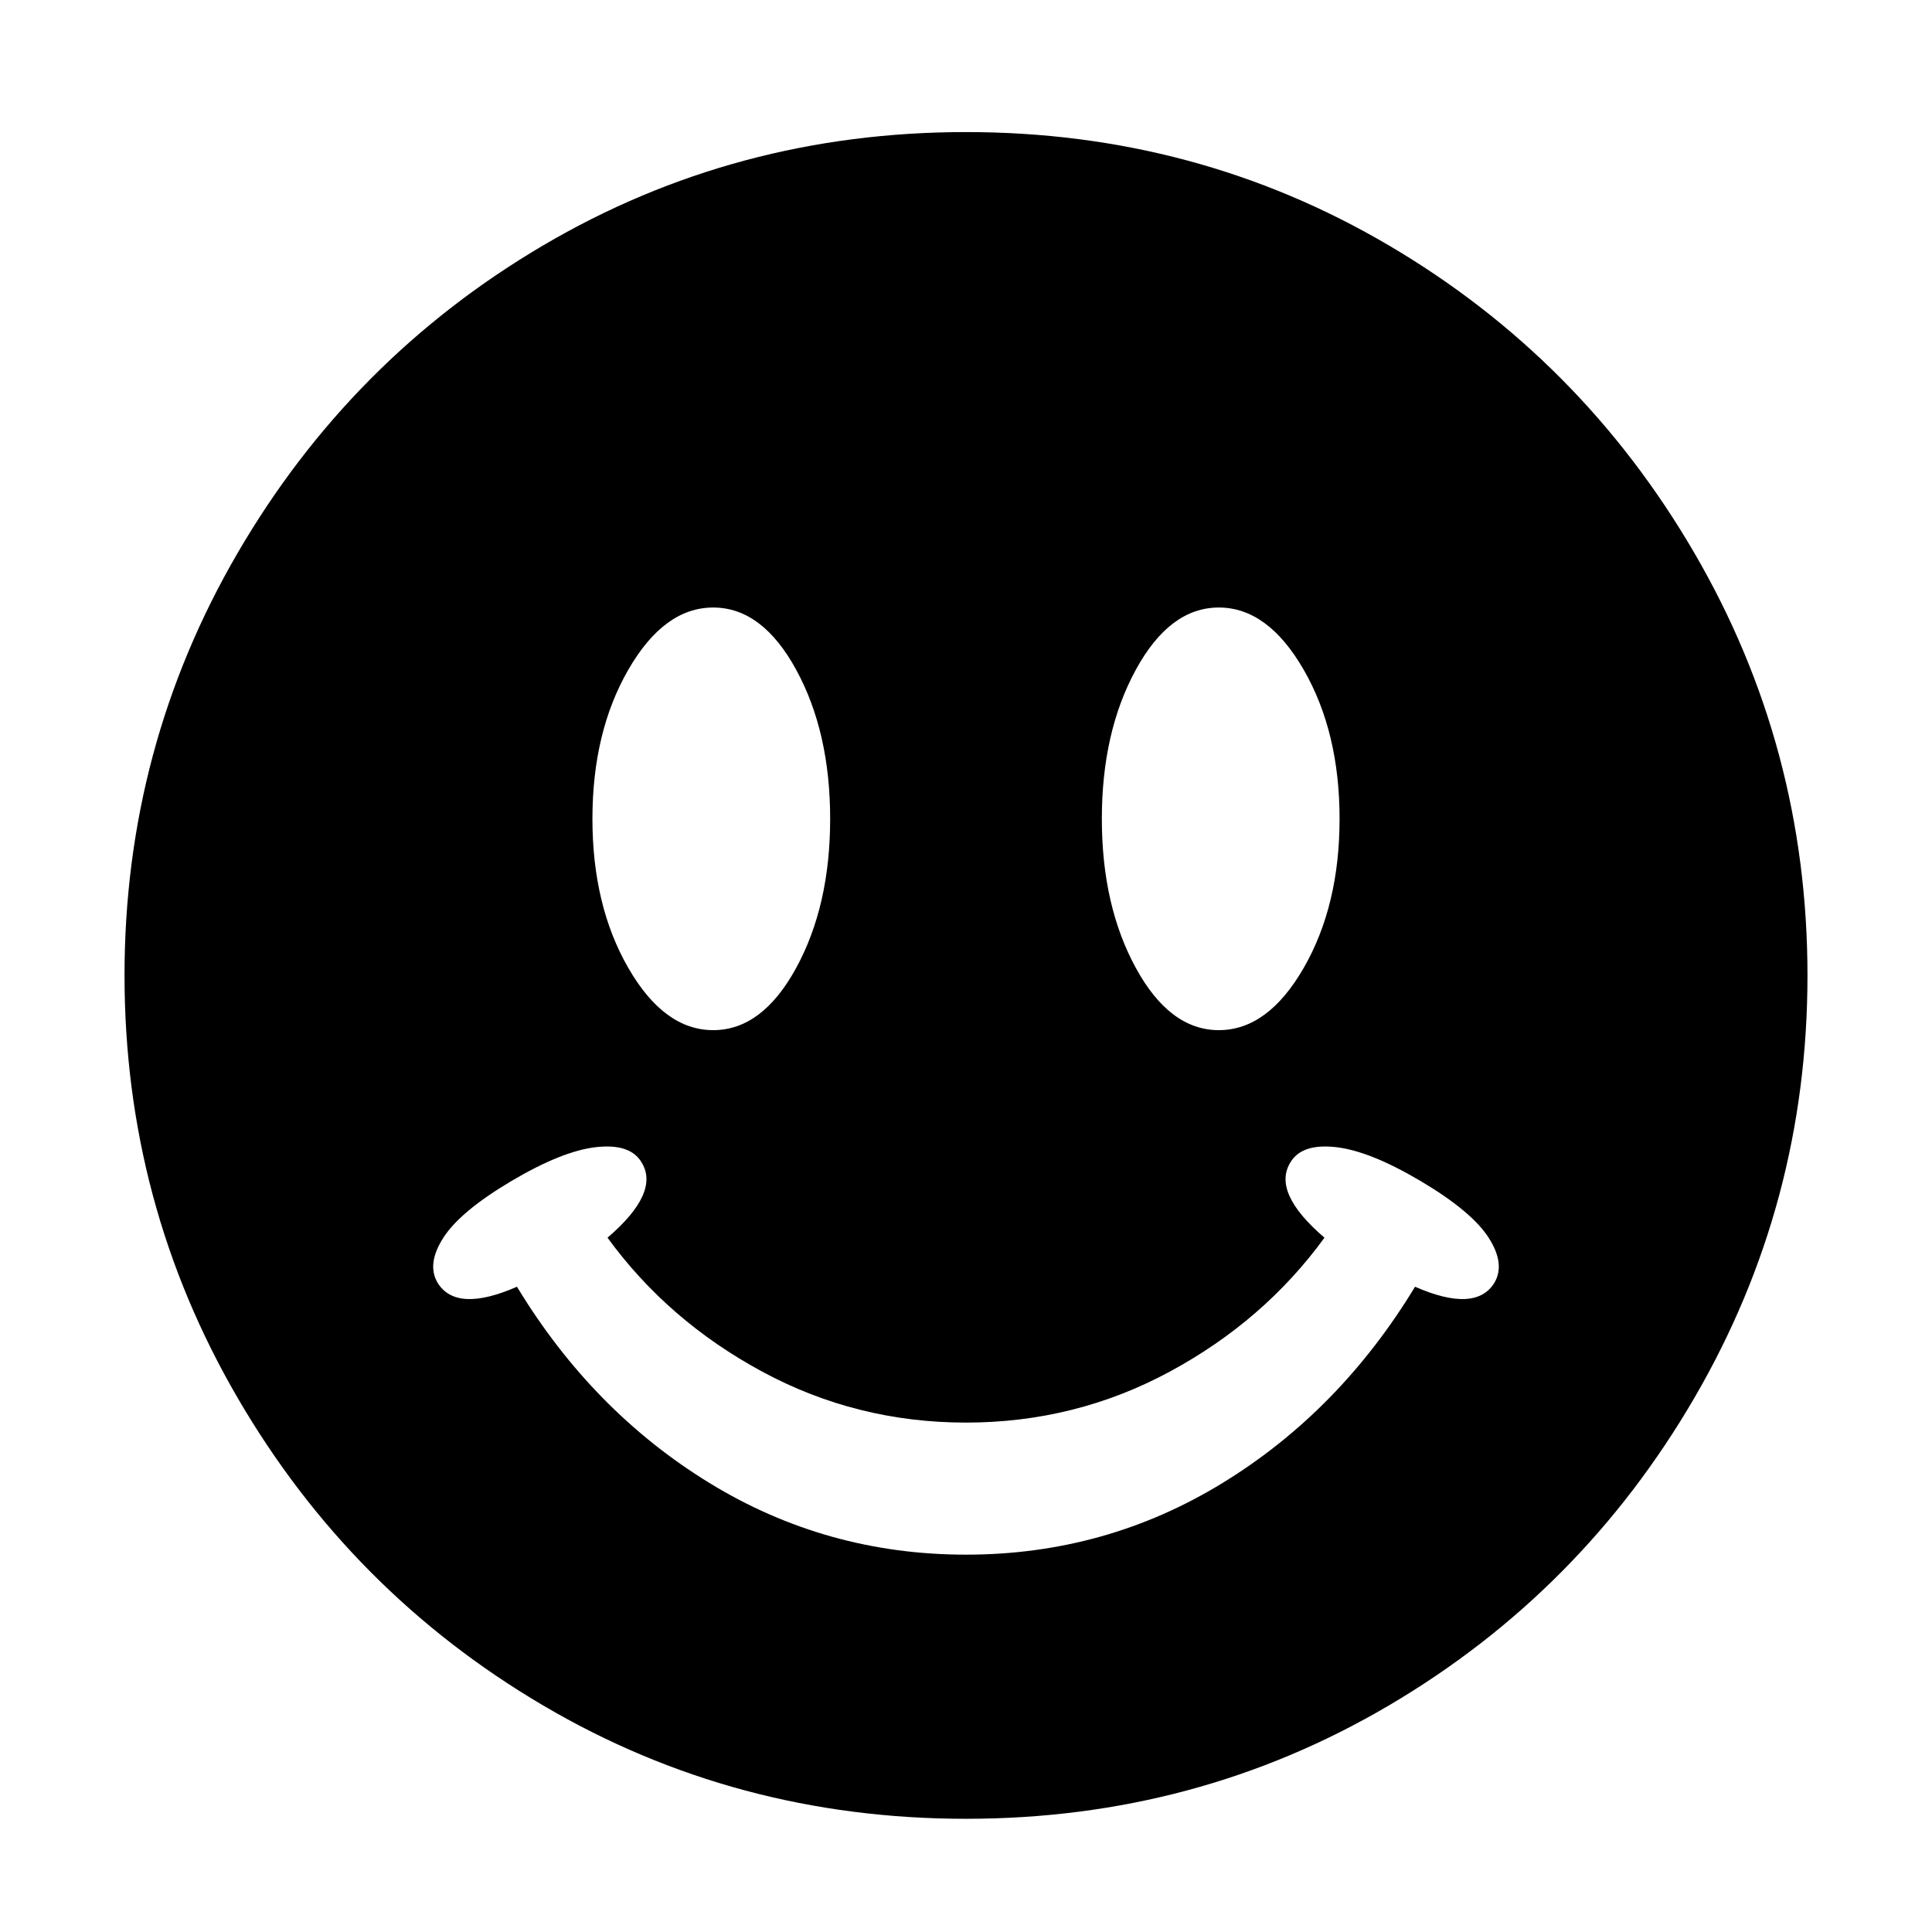 <svg xmlns="http://www.w3.org/2000/svg" viewBox="0 0 512 512"><path d="M256 35q-61 0-112 30t-81 81.5-30 112 30 112 81 81.5 112 30 112-30 81-81.5 30-112-30-112T368 65 256 35zm67 126q13 0 22.5 16.5T355 217t-9.5 39.5T323 273t-22-16.5-9-39.5 9-39.5 22-16.5zm-134 0q13 0 22 16.5t9 39.5-9 39.5-22 16.5-22.5-16.5T157 217t9.5-39.5T189 161zm207 179q-5 8-21 1-20 33-51 52t-68 19-68-19-51-52q-16 7-21-1-3-5 1.5-12t18-15 22.5-9 12 4q5 8-9 20 16 22 41 35.5t54 13.5 54-13.5 41-35.5q-14-12-9-20 3-5 12-4t22.5 9 18 15 1.5 12z"/></svg>